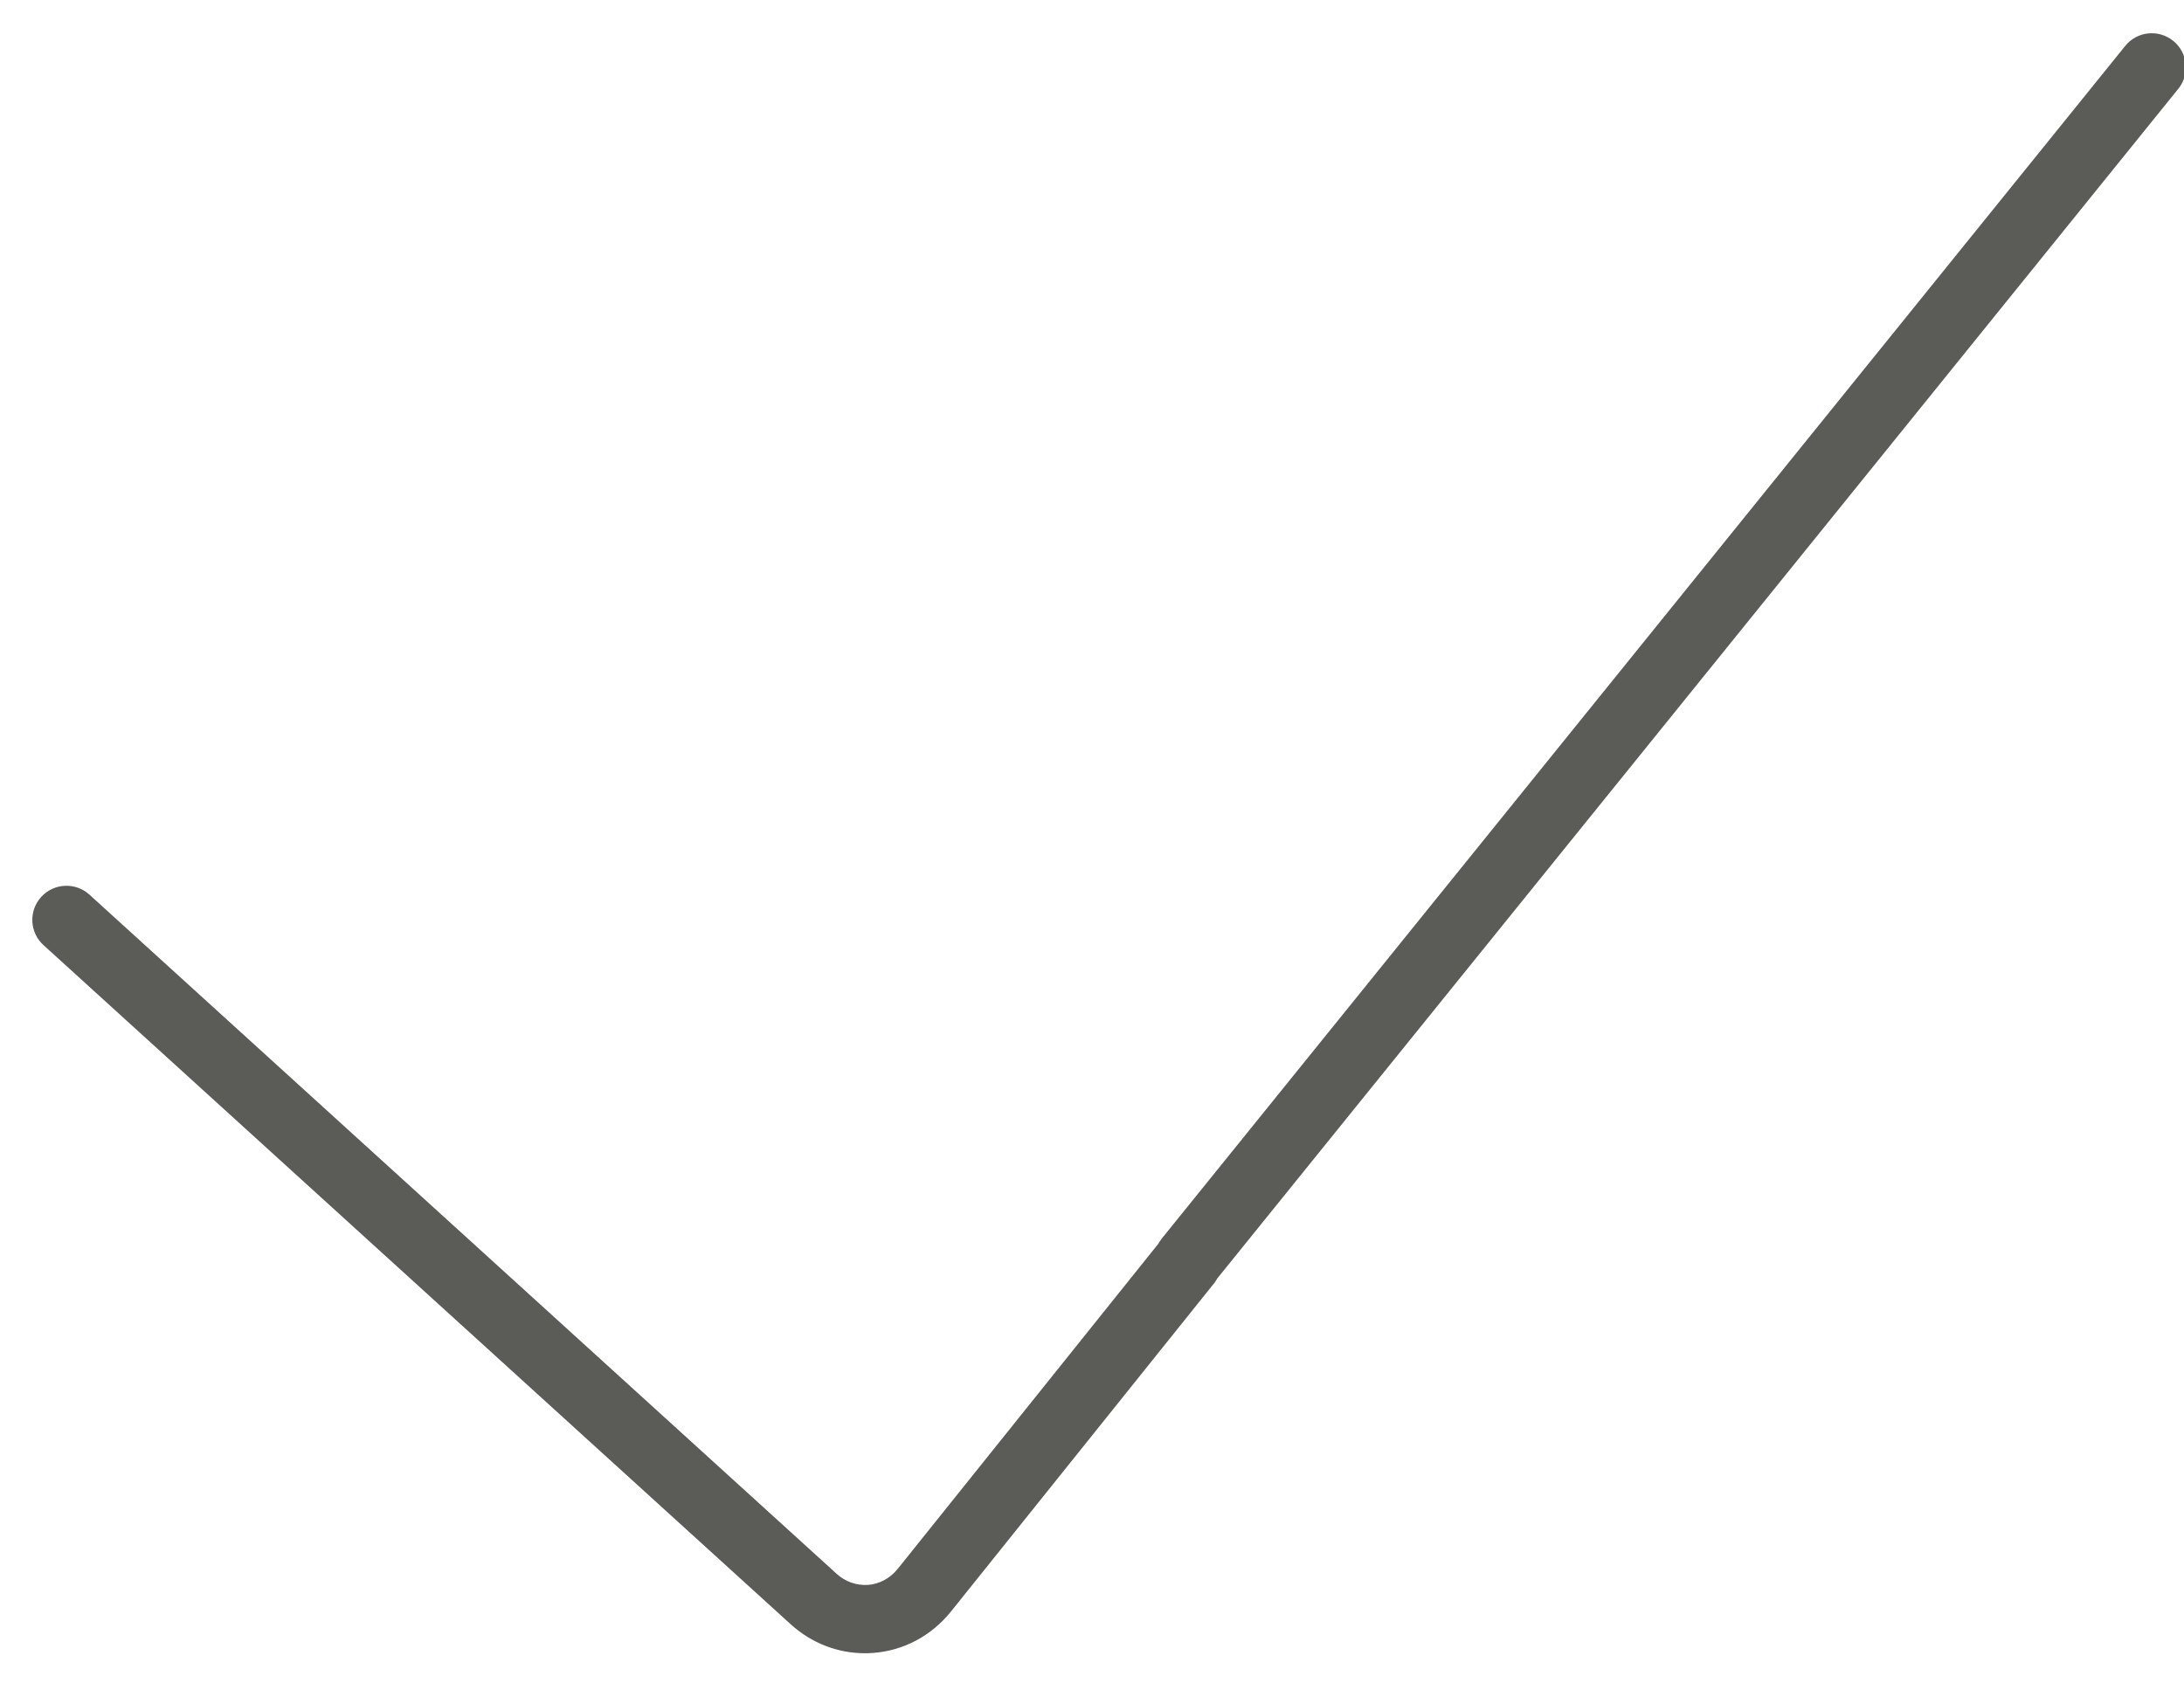 <?xml version="1.0" encoding="UTF-8" standalone="no"?>
<svg width="48px" height="37px" viewBox="0 0 48 37" version="1.1" xmlns="http://www.w3.org/2000/svg" xmlns:xlink="http://www.w3.org/1999/xlink" xmlns:sketch="http://www.bohemiancoding.com/sketch/ns">
    <!-- Generator: Sketch Beta 3.5.1 (25233) - http://www.bohemiancoding.com/sketch -->
    <title>Fill 141</title>
    <desc>Created with Sketch Beta.</desc>
    <defs></defs>
    <g id="Page-1" stroke="none" stroke-width="1" fill="none" fill-rule="evenodd" sketch:type="MSPage">
        <g id="outline" sketch:type="MSLayerGroup" transform="translate(-231, -382)" fill="#5B5B58">
            <path d="M278.762,382.897 C278.439,382.638 277.968,382.686 277.708,383.01 L256.534,409.227 C256.513,409.254 256.494,409.281 256.476,409.31 C256.47,409.32 256.464,409.331 256.457,409.343 L250.727,416.493 C250.56,416.698 250.33,416.822 250.079,416.842 C249.819,416.856 249.583,416.774 249.391,416.601 L232.965,401.667 C232.66,401.39 232.185,401.411 231.905,401.718 C231.627,402.024 231.649,402.499 231.956,402.777 L248.384,417.713 C248.84,418.123 249.41,418.344 250.007,418.344 C250.069,418.344 250.131,418.342 250.194,418.337 C250.859,418.286 251.461,417.967 251.894,417.435 L257.697,410.194 C257.716,410.168 257.736,410.137 257.754,410.104 L278.875,383.952 C279.135,383.63 279.084,383.158 278.762,382.897" id="Fill-141" sketch:type="MSShapeGroup"></path>
        </g>
    </g>
</svg>